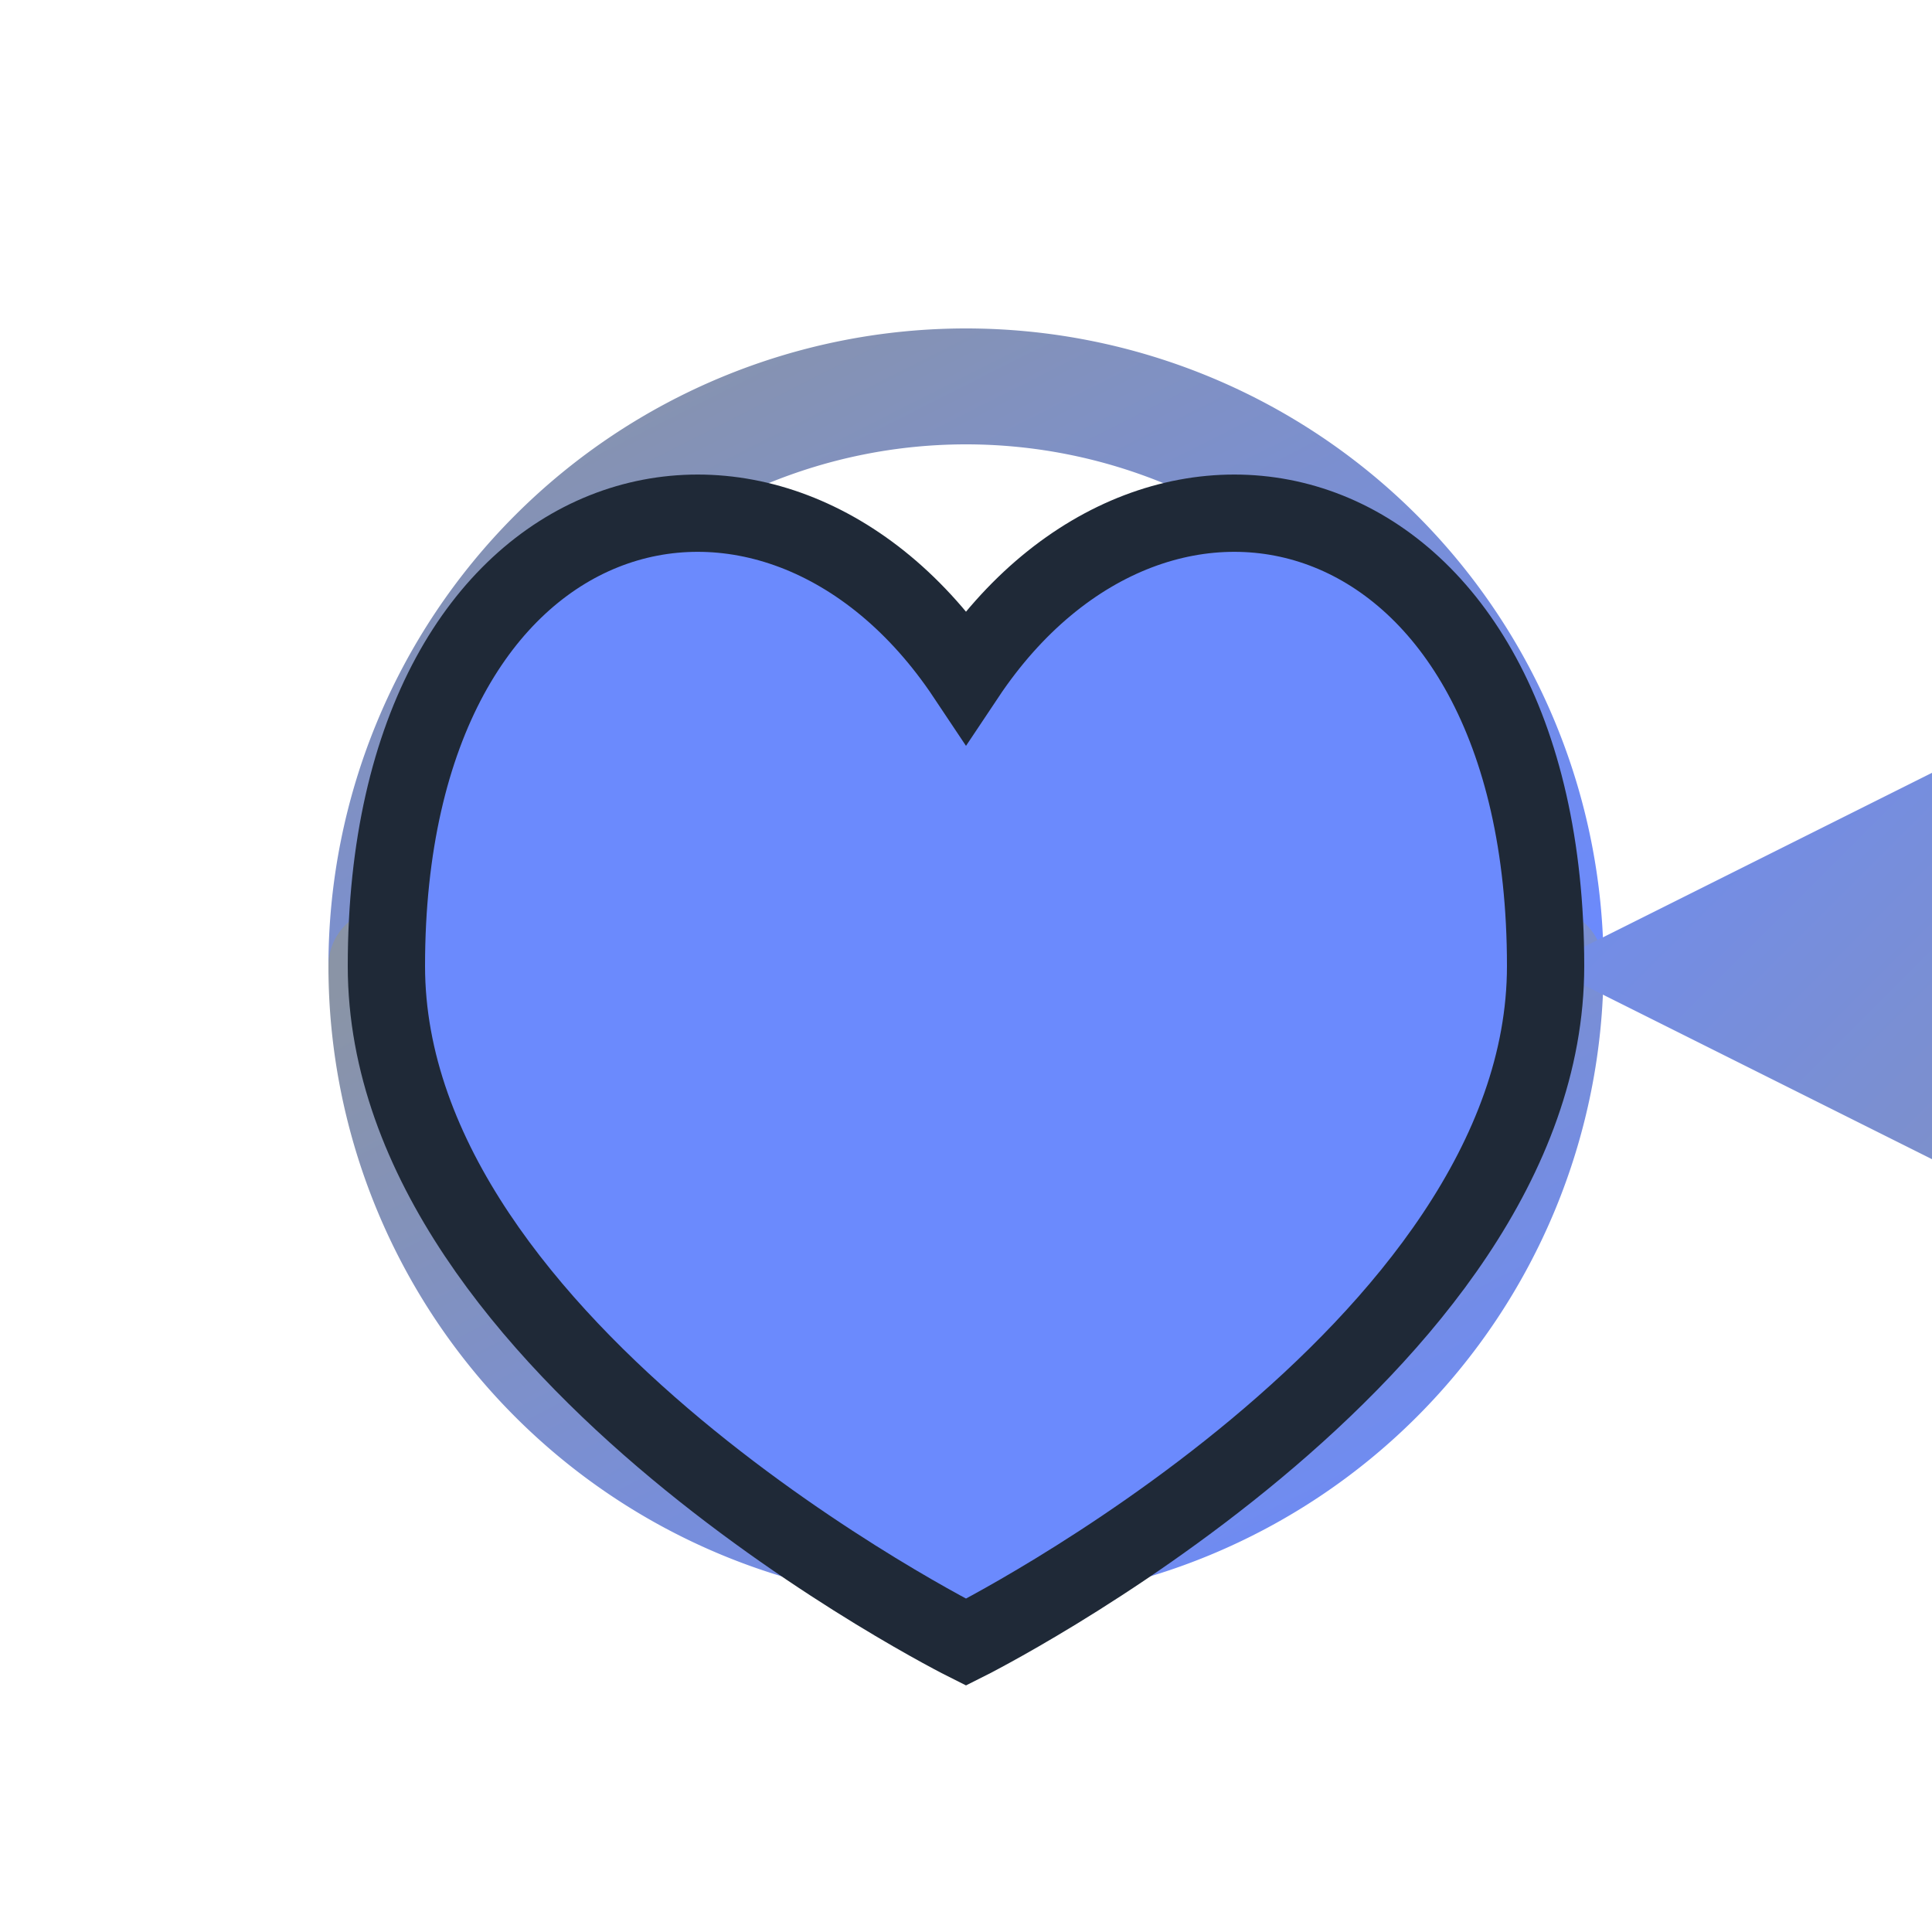 <svg width="40" height="40" viewBox="0 0 100 100" xmlns="http://www.w3.org/2000/svg">
  <!--!
    FitSync Logo
    A logo representing health (the heart) and synchronization (the circular arrows).
    - The heart is central to represent health and wellness.
    - The two arrows circling the heart suggest a continuous, synced cycle.
  -->
  <defs>
    <linearGradient id="logoGradient" x1="0%" y1="0%" x2="100%" y2="100%">
      <stop offset="0%" style="stop-color:#8A94A6;stop-opacity:1" />
      <stop offset="100%" style="stop-color:#6B8AFD;stop-opacity:1" />
    </linearGradient>
    <!-- Arrowhead marker definition -->
    <marker id="arrowhead" markerWidth="8" markerHeight="8" refX="4" refY="2" orient="auto" markerUnits="strokeWidth">
      <path d="M0,0 L0,4 L4,2 z" fill="url(#logoGradient)" />
    </marker>
  </defs>
  
  <!-- Top circular arrow -->
  <path 
    d="M 20 50 A 30 30 0 1 1 80 50" 
    fill="none" 
    stroke="url(#logoGradient)" 
    stroke-width="6" 
    stroke-linecap="round"
    marker-end="url(#arrowhead)"
  />

  <!-- Bottom circular arrow -->
    <path 
    d="M 80 50 A 30 30 0 1 1 20 50" 
    fill="none" 
    stroke="url(#logoGradient)" 
    stroke-width="6" 
    stroke-linecap="round"
    marker-start="url(#arrowhead)"
  />

  <!-- Central heart shape -->
  <path 
    d="M50,35 C40,20 20,25 20,50 C20,70 50,85 50,85 C50,85 80,70 80,50 C80,25 60,20 50,35 Z" 
    fill="#6B8AFD" 
    stroke="#1F2937"
    stroke-width="4"
  />
</svg>
